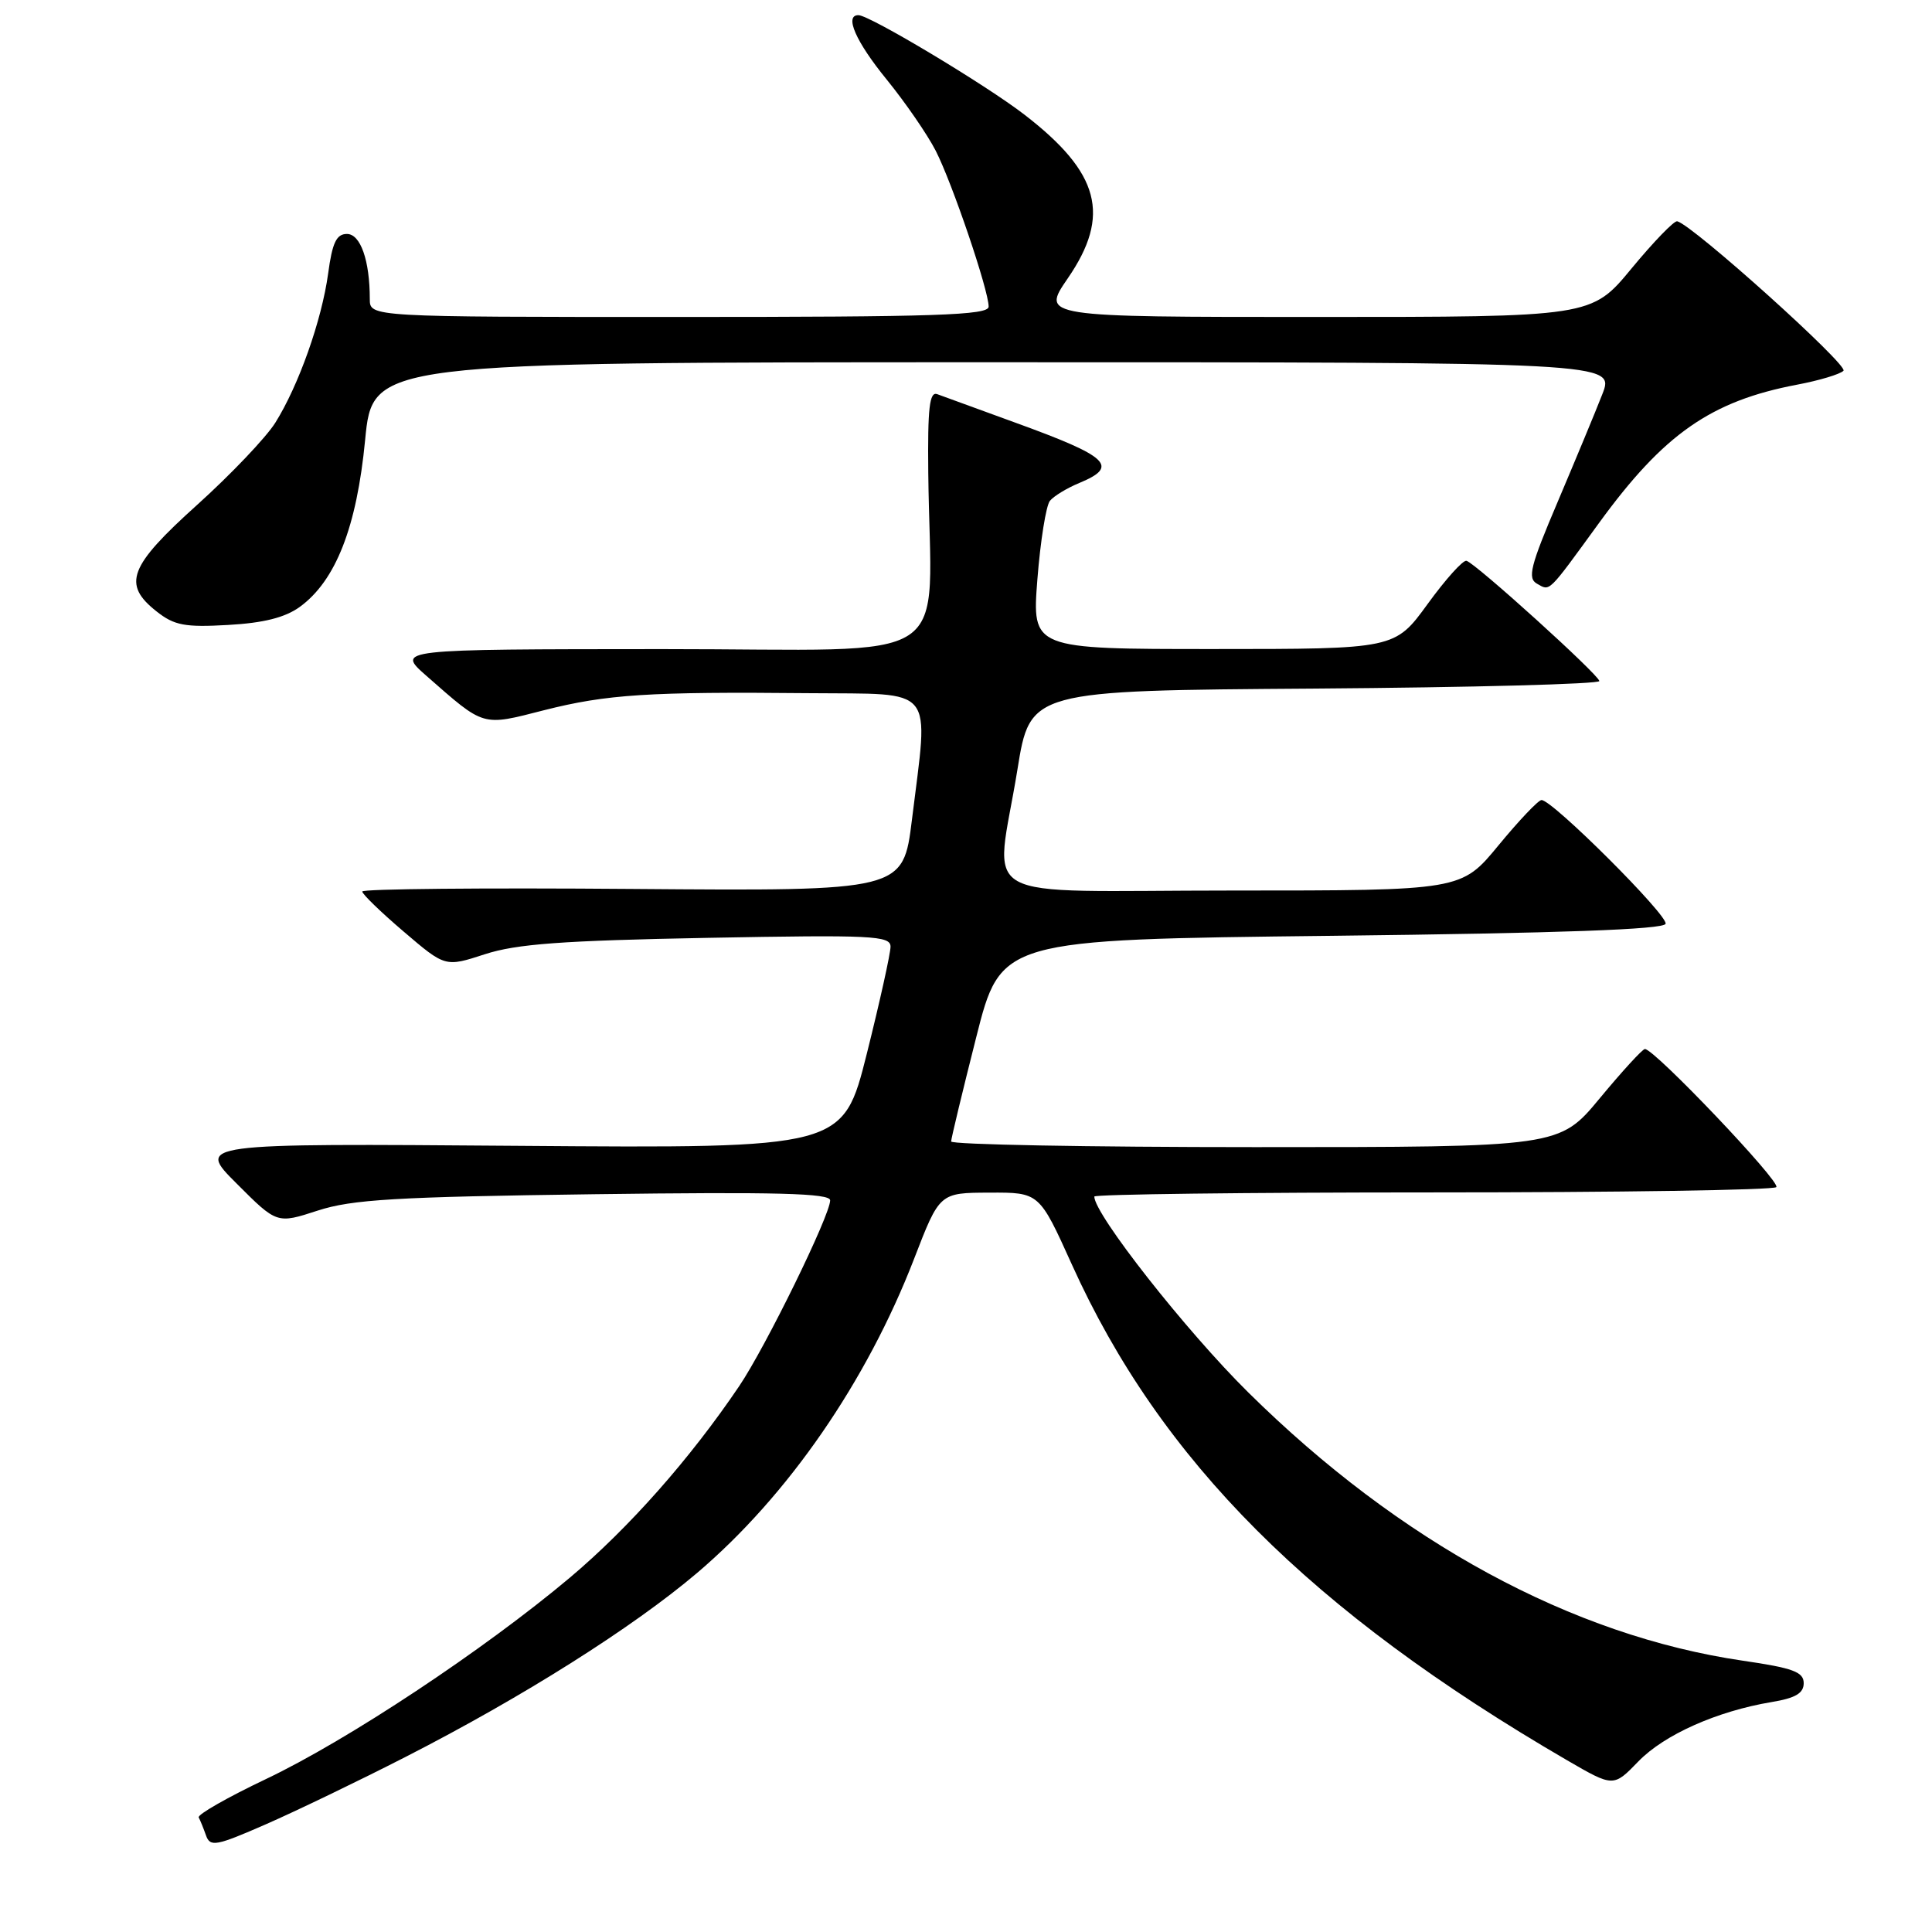 <?xml version="1.0" encoding="UTF-8" standalone="no"?>
<!DOCTYPE svg PUBLIC "-//W3C//DTD SVG 1.1//EN" "http://www.w3.org/Graphics/SVG/1.1/DTD/svg11.dtd" >
<svg xmlns="http://www.w3.org/2000/svg" xmlns:xlink="http://www.w3.org/1999/xlink" version="1.1" viewBox="0 0 256 256">
 <g >
 <path fill="currentColor"
d=" M 53.76 232.79 C 69.23 224.88 83.84 215.66 92.36 208.43 C 104.37 198.23 114.82 183.11 121.13 166.78 C 124.50 158.05 124.50 158.05 131.10 158.03 C 137.71 158.00 137.71 158.00 142.03 167.56 C 153.77 193.55 173.69 213.49 207.64 233.24 C 213.79 236.81 213.79 236.81 217.09 233.40 C 220.54 229.84 227.52 226.74 234.75 225.53 C 237.91 225.01 239.00 224.36 239.00 223.03 C 239.00 221.54 237.59 221.02 230.93 220.05 C 208.32 216.74 185.51 204.37 165.40 184.50 C 157.14 176.34 145.00 160.89 145.00 158.55 C 145.00 158.25 165.17 158.00 189.83 158.00 C 214.49 158.00 234.98 157.69 235.37 157.30 C 236.02 156.65 219.23 139.00 217.96 139.00 C 217.64 139.00 214.96 141.93 212.00 145.50 C 206.62 152.00 206.62 152.00 166.31 152.00 C 144.14 152.00 126.01 151.66 126.03 151.25 C 126.04 150.84 127.53 144.65 129.34 137.50 C 132.62 124.50 132.62 124.50 176.48 124.00 C 206.80 123.65 220.45 123.16 220.70 122.41 C 221.06 121.32 205.70 105.99 204.26 106.01 C 203.84 106.01 201.28 108.71 198.56 112.01 C 193.63 118.00 193.63 118.00 163.31 118.00 C 128.29 118.00 131.89 120.02 134.81 102.00 C 136.50 91.50 136.50 91.50 174.25 91.24 C 195.01 91.09 211.97 90.64 211.92 90.24 C 211.84 89.40 195.58 74.68 194.32 74.31 C 193.87 74.17 191.55 76.75 189.17 80.03 C 184.83 86.00 184.83 86.00 160.79 86.00 C 136.74 86.00 136.74 86.00 137.46 76.75 C 137.86 71.66 138.61 66.99 139.12 66.36 C 139.64 65.73 141.40 64.66 143.03 63.99 C 148.32 61.79 146.96 60.51 134.50 55.99 C 129.55 54.19 124.91 52.50 124.19 52.23 C 123.16 51.85 122.91 54.05 123.00 62.62 C 123.28 88.86 127.60 86.00 87.75 86.01 C 52.50 86.03 52.50 86.03 56.50 89.55 C 64.26 96.36 63.79 96.23 72.08 94.11 C 80.39 92.00 85.95 91.64 107.25 91.85 C 124.20 92.02 123.05 90.60 120.84 108.59 C 119.67 118.07 119.67 118.07 83.83 117.79 C 64.13 117.63 48.00 117.78 48.00 118.13 C 48.00 118.47 50.47 120.87 53.50 123.45 C 59.00 128.15 59.00 128.15 64.25 126.44 C 68.42 125.08 74.48 124.63 93.75 124.27 C 115.61 123.86 118.00 123.98 118.00 125.44 C 118.00 126.32 116.59 132.70 114.86 139.61 C 111.71 152.16 111.71 152.16 68.87 151.83 C 26.02 151.50 26.02 151.50 31.36 156.83 C 36.69 162.17 36.69 162.17 42.10 160.41 C 46.65 158.93 52.44 158.59 78.75 158.24 C 102.90 157.92 110.00 158.11 110.00 159.05 C 110.00 161.03 101.47 178.45 97.94 183.68 C 91.43 193.31 83.36 202.43 75.52 209.04 C 64.11 218.63 46.05 230.60 35.23 235.74 C 30.14 238.16 26.13 240.45 26.33 240.82 C 26.53 241.19 26.97 242.27 27.30 243.21 C 27.85 244.76 28.64 244.61 35.20 241.74 C 39.22 239.98 47.57 235.96 53.76 232.79 Z  M 39.72 80.42 C 44.49 76.95 47.27 69.84 48.38 58.31 C 49.38 48.00 49.38 48.00 131.68 48.00 C 213.98 48.00 213.98 48.00 212.31 52.25 C 211.40 54.59 208.73 61.00 206.40 66.50 C 202.77 75.03 202.37 76.63 203.67 77.35 C 205.42 78.33 205.02 78.73 211.87 69.31 C 220.46 57.50 226.70 53.14 238.13 50.97 C 241.05 50.42 243.81 49.59 244.27 49.13 C 244.98 48.42 224.31 29.82 222.24 29.32 C 221.83 29.22 219.11 32.04 216.19 35.57 C 210.88 42.00 210.88 42.00 174.42 42.00 C 137.97 42.00 137.97 42.00 141.48 36.89 C 147.23 28.53 145.74 22.90 135.74 15.19 C 130.62 11.24 115.24 2.02 113.75 2.01 C 111.85 1.99 113.39 5.51 117.50 10.55 C 119.97 13.59 122.89 17.83 123.99 19.98 C 126.19 24.29 131.00 38.46 131.00 40.63 C 131.00 41.77 124.08 42.00 90.00 42.00 C 49.00 42.00 49.00 42.00 49.00 39.63 C 49.00 34.51 47.77 31.00 45.97 31.00 C 44.58 31.00 44.03 32.15 43.48 36.25 C 42.63 42.45 39.57 51.09 36.47 56.03 C 35.25 57.97 30.60 62.86 26.13 66.89 C 17.07 75.05 16.17 77.41 20.75 81.02 C 23.09 82.87 24.49 83.14 30.22 82.81 C 34.92 82.55 37.77 81.83 39.72 80.42 Z "/>
</g>
</svg>